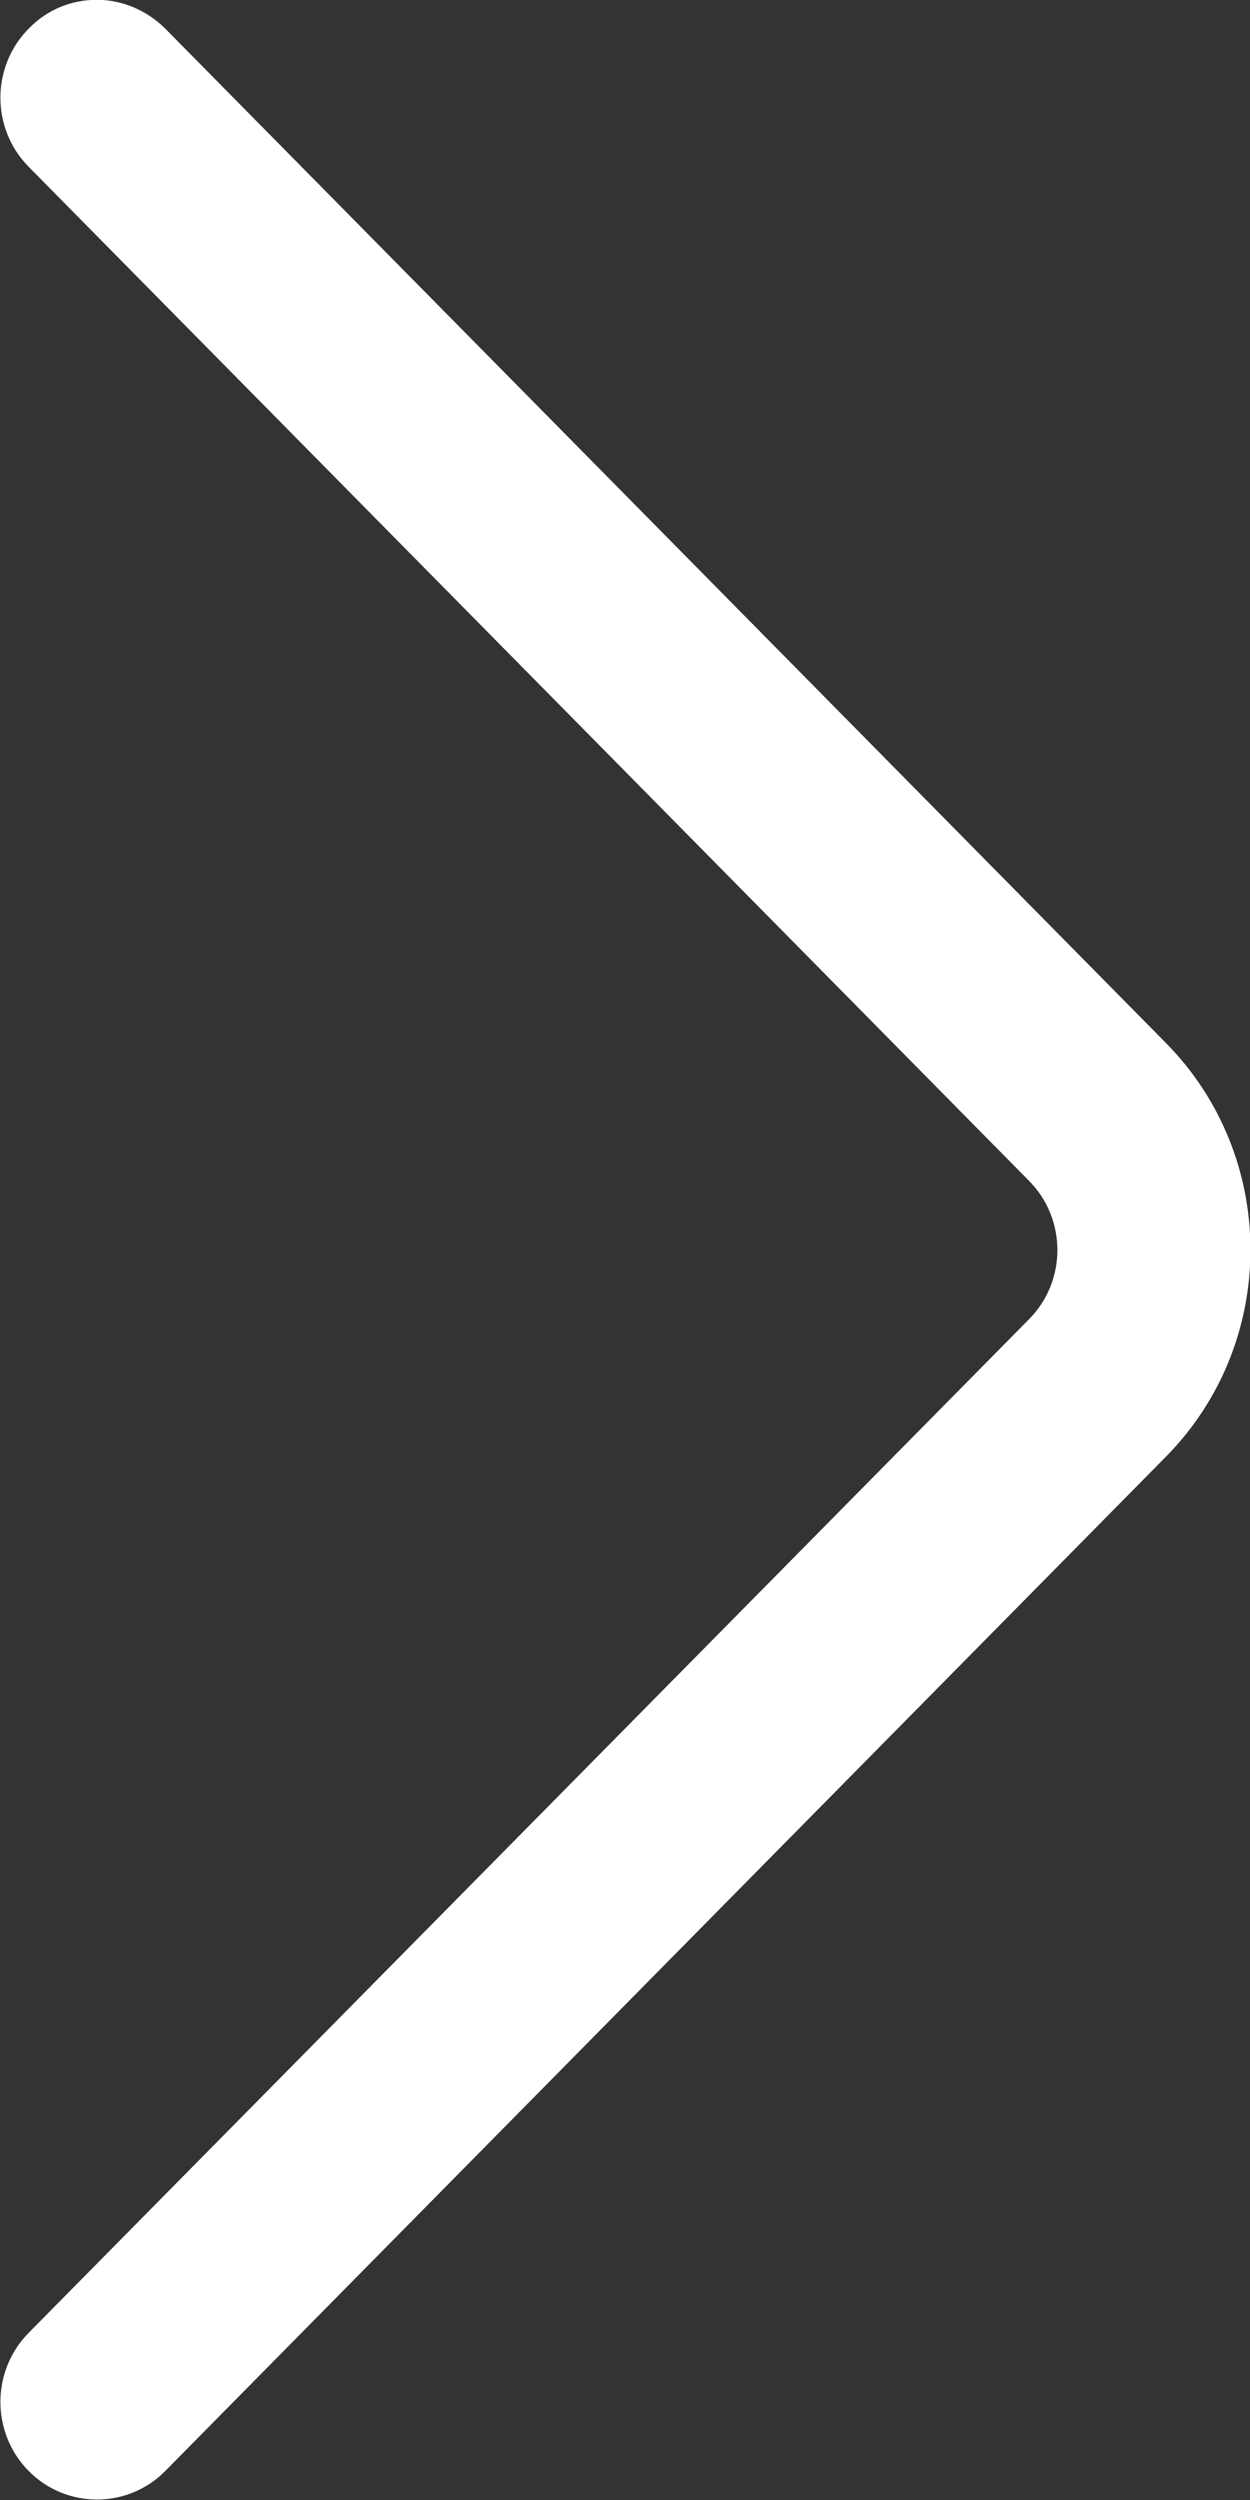 <svg width="20" height="40" viewBox="0 0 20 40" fill="none" xmlns="http://www.w3.org/2000/svg">
<rect x="0" y="0" width="20" height="40" fill="#333333" stroke="none"/>
<path d="M1.548 -0.003C1.941 -0.003 2.335 0.153 2.644 0.458L18.652 16.685C20.459 18.513 20.459 21.481 18.652 23.31L2.644 39.536C2.042 40.145 1.061 40.145 0.459 39.536C-0.144 38.927 -0.144 37.935 0.459 37.325L16.466 21.106C17.069 20.497 17.069 19.505 16.466 18.895L0.459 2.669C-0.144 2.06 -0.144 1.067 0.459 0.458C0.76 0.146 1.154 -0.003 1.548 -0.003Z" fill="white"/>
</svg>
